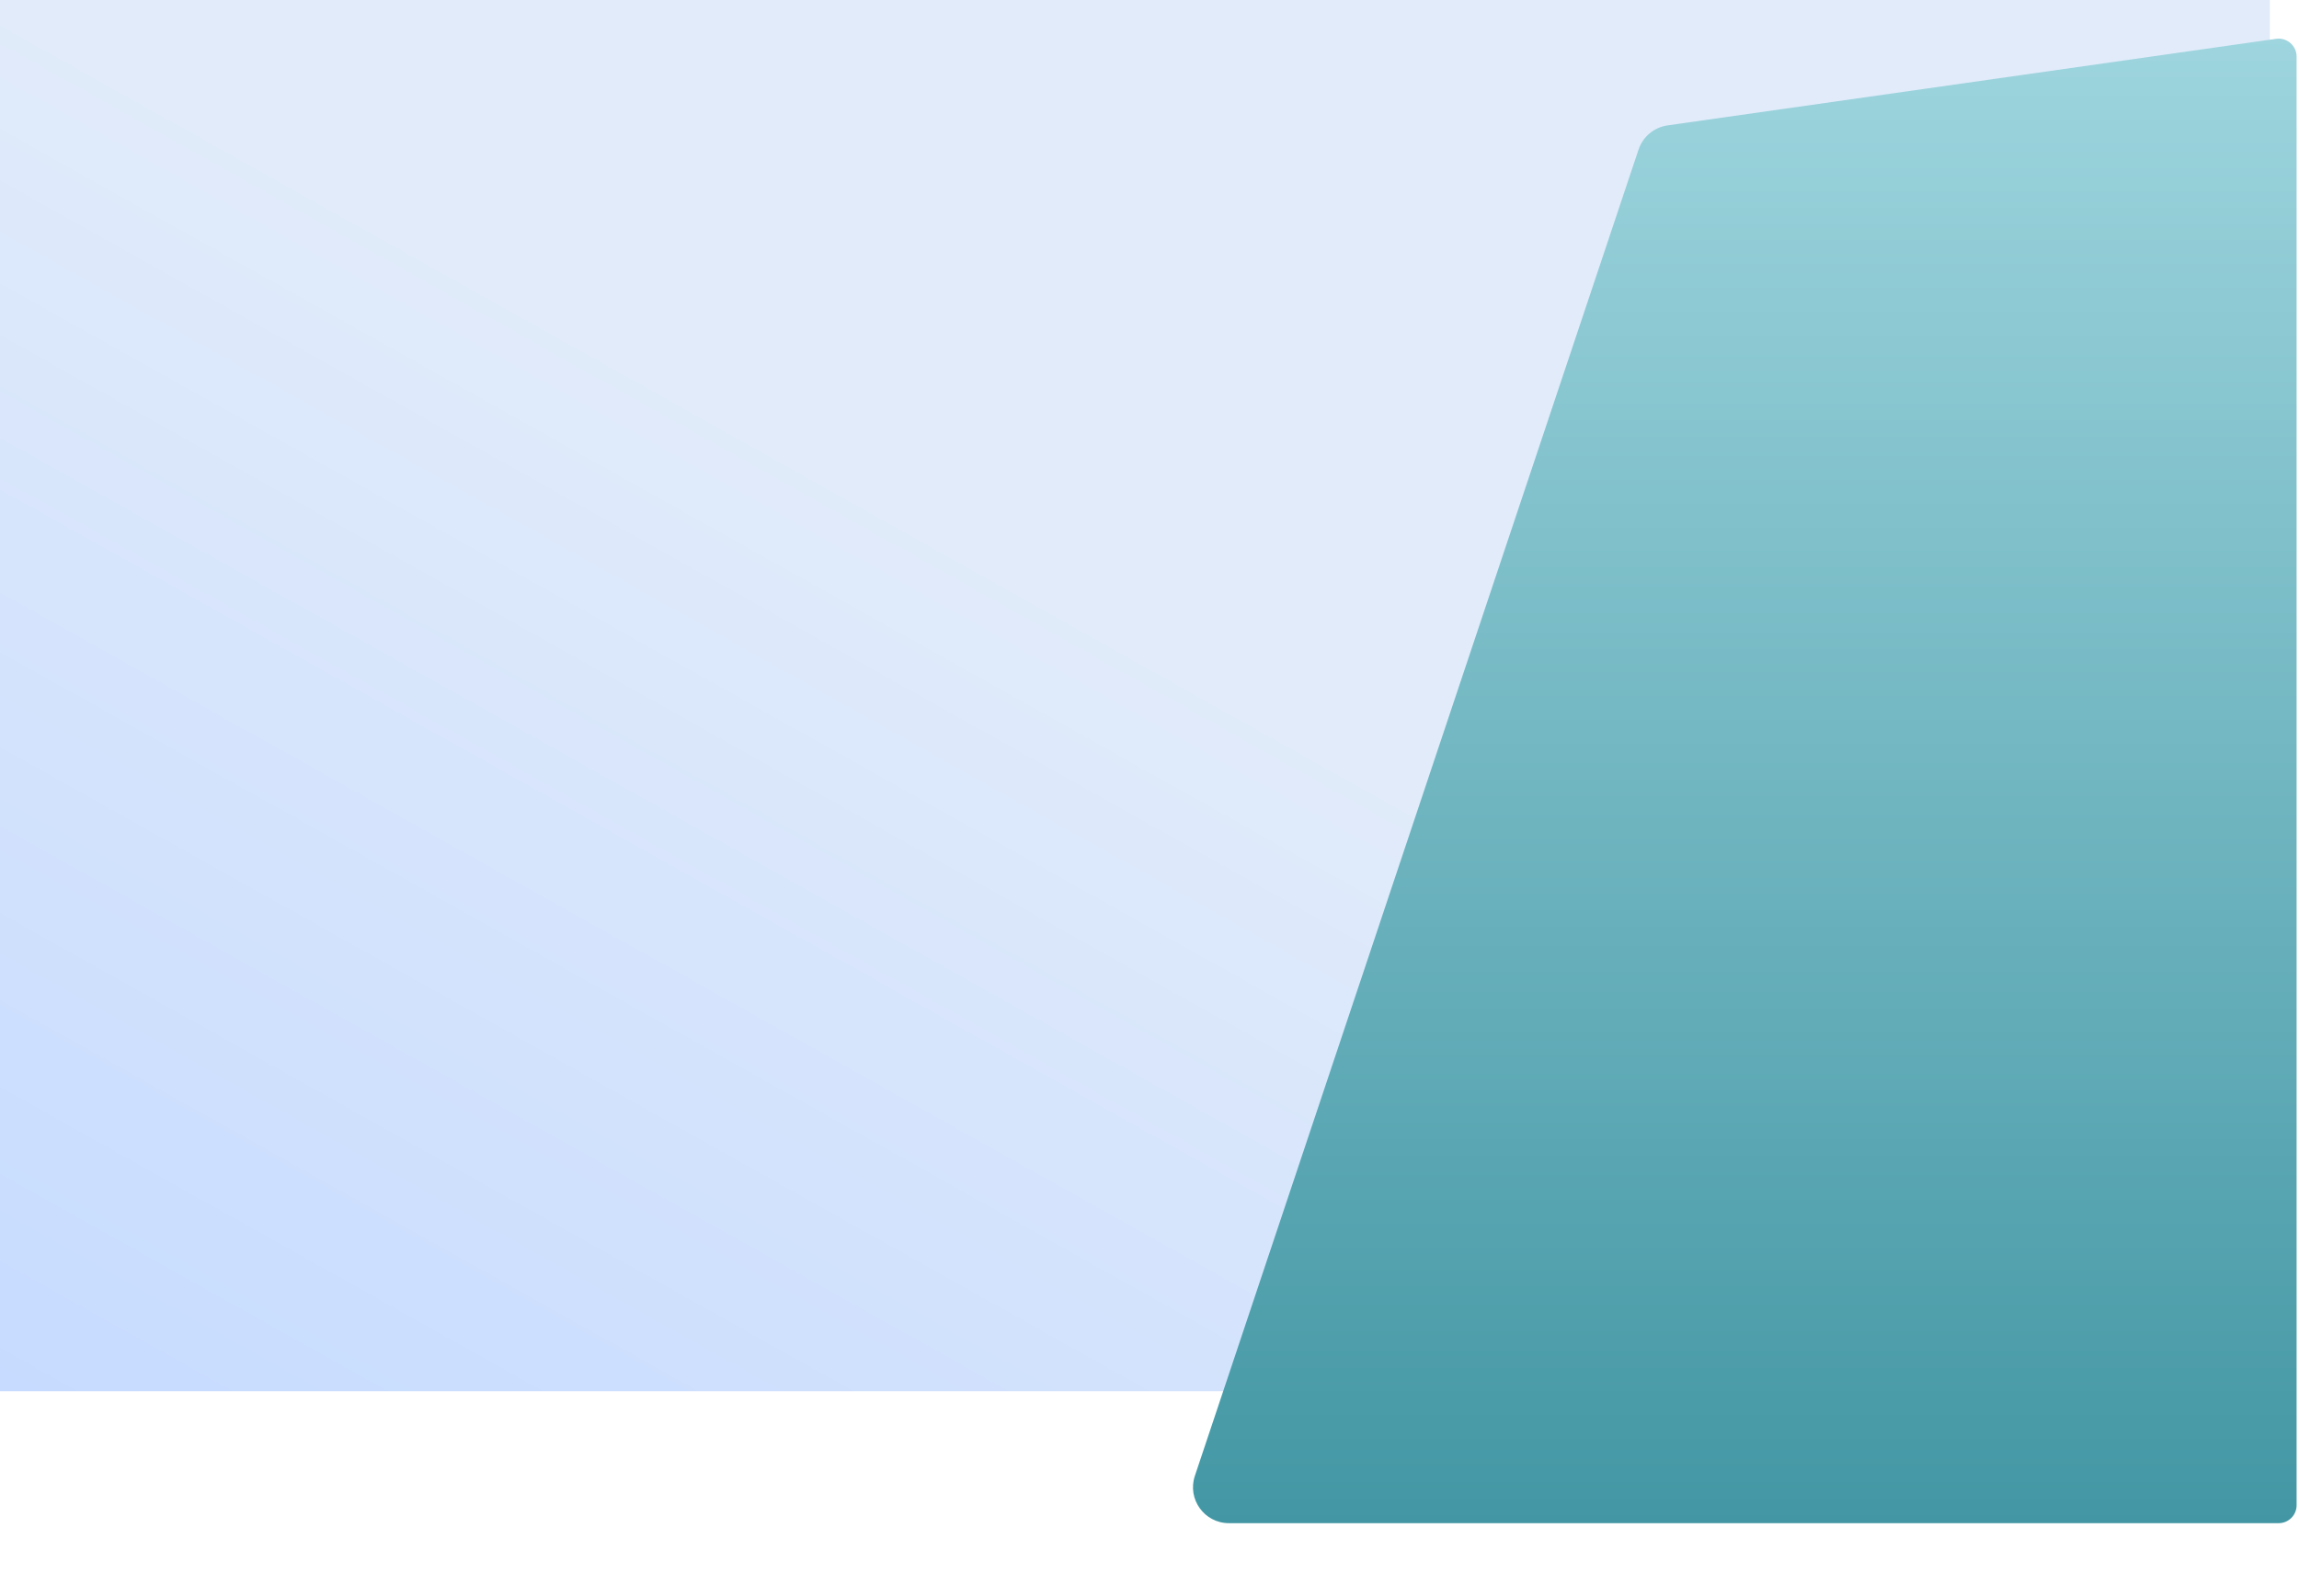 <svg width="1920" height="1333" viewBox="0 0 1920 1333" fill="none" xmlns="http://www.w3.org/2000/svg">
<rect width="1895.62" height="1162.17" fill="url(#paint0_linear_1_316)"/>
<g filter="url(#filter0_d_1_316)">
<path d="M1368.45 94.924C1372.05 84.152 1381.43 76.338 1392.67 74.738L1900.89 2.435C1909.92 1.149 1918 8.16 1918 17.285V1227.41C1918 1235.7 1911.28 1242.41 1903 1242.41H1026.34C1005.85 1242.41 991.387 1222.33 997.886 1202.9L1368.45 94.924Z" fill="url(#paint1_linear_1_316)"/>
</g>
<defs>
<filter id="filter0_d_1_316" x="936.313" y="-27.718" width="1041.69" height="1360.13" filterUnits="userSpaceOnUse" color-interpolation-filters="sRGB">
<feFlood flood-opacity="0" result="BackgroundImageFix"/>
<feColorMatrix in="SourceAlpha" type="matrix" values="0 0 0 0 0 0 0 0 0 0 0 0 0 0 0 0 0 0 127 0" result="hardAlpha"/>
<feOffset dy="30"/>
<feGaussianBlur stdDeviation="30"/>
<feComposite in2="hardAlpha" operator="out"/>
<feColorMatrix type="matrix" values="0 0 0 0 0.231 0 0 0 0 0.51 0 0 0 0 0.965 0 0 0 0.25 0"/>
<feBlend mode="normal" in2="BackgroundImageFix" result="effect1_dropShadow_1_316"/>
<feBlend mode="normal" in="SourceGraphic" in2="effect1_dropShadow_1_316" result="shape"/>
</filter>
<linearGradient id="paint0_linear_1_316" x1="-1.05926e-05" y1="1162.17" x2="495.599" y2="277.702" gradientUnits="userSpaceOnUse">
<stop stop-color="#C6DBFF"/>
<stop offset="1" stop-color="#E1EBFA"/>
</linearGradient>
<linearGradient id="paint1_linear_1_316" x1="1451.33" y1="0" x2="1451.33" y2="1242.41" gradientUnits="userSpaceOnUse">
<stop stop-color="#9ED5DE"/>
<stop offset="1" stop-color="#4397A4"/>
</linearGradient>
</defs>
</svg>
